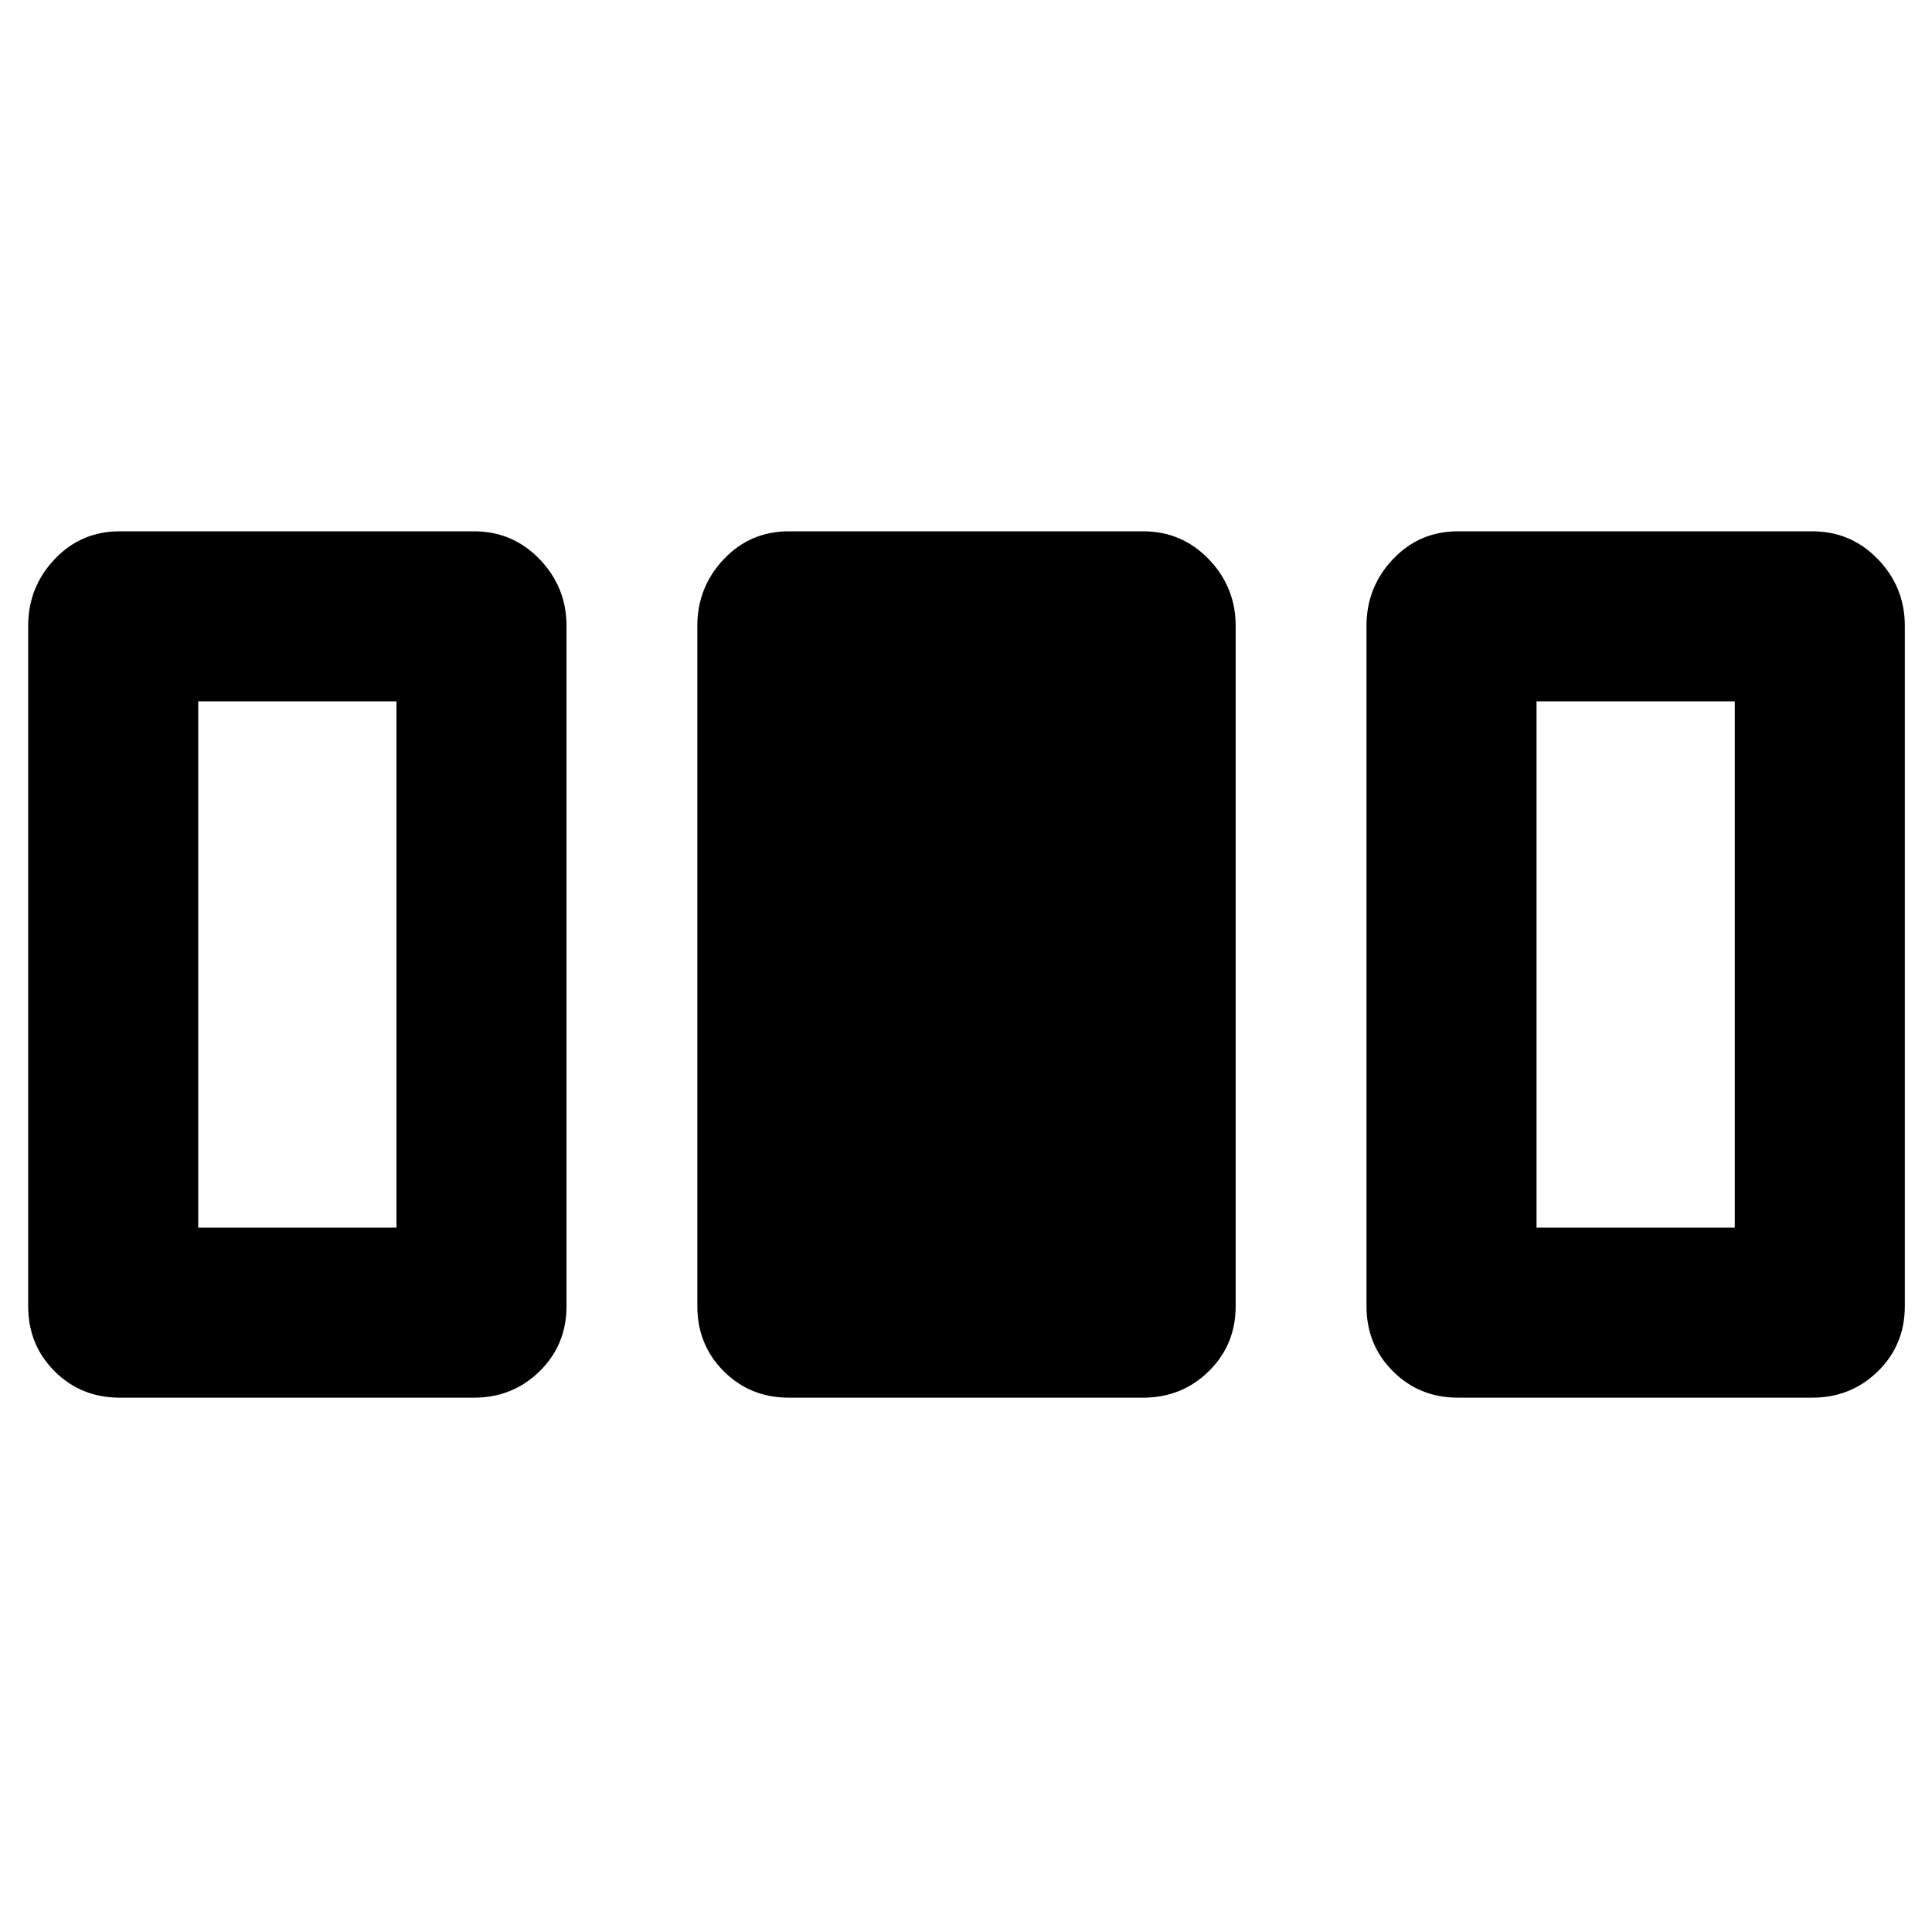 <svg xmlns="http://www.w3.org/2000/svg" height="48" viewBox="0 -960 960 960" width="48"><path d="M14-311v-338q0-19.25 13.13-33.13Q40.25-696 59.5-696h176q19.25 0 32.63 13.87Q281.5-668.25 281.5-649v338q0 19.25-13.37 32.37-13.38 13.13-32.63 13.13h-176q-19.25 0-32.37-13.13Q14-291.75 14-311Zm332.5 0v-338q0-19.25 13.13-33.13Q372.75-696 392-696h176q19.25 0 32.63 13.87Q614-668.25 614-649v338q0 19.25-13.37 32.37Q587.25-265.5 568-265.5H392q-19.25 0-32.37-13.13Q346.5-291.75 346.5-311Zm332.5 0v-338q0-19.25 13.13-33.13Q705.25-696 724.5-696h176q19.25 0 32.63 13.87Q946.5-668.25 946.5-649v338q0 19.25-13.37 32.37-13.38 13.13-32.63 13.13h-176q-19.25 0-32.37-13.13Q679-291.75 679-311ZM98.5-350H197v-261.5H98.5V-350Zm665 0H862v-261.5h-98.5V-350Z"/></svg>